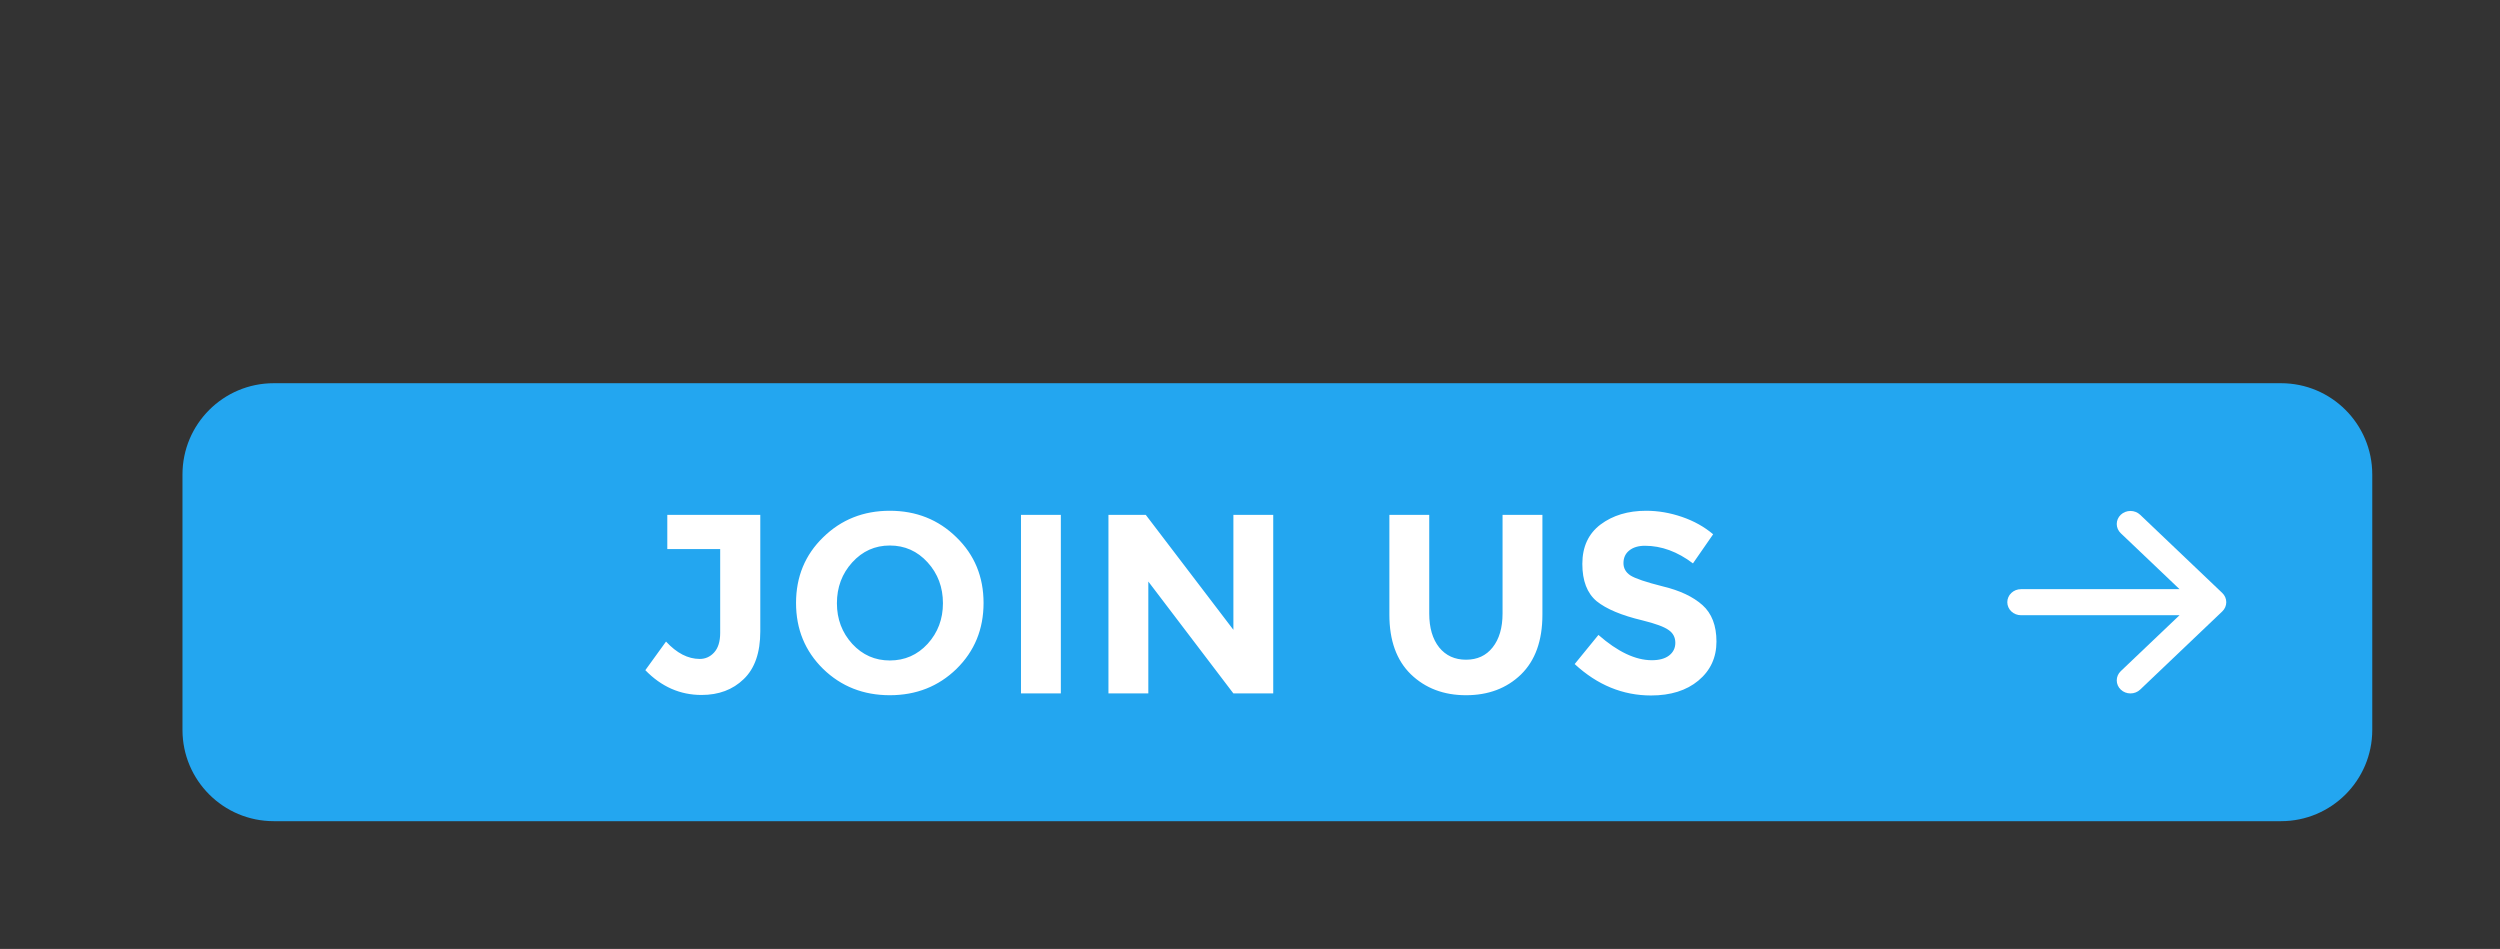 <svg width="137" height="52" viewBox="0 0 137 52" fill="none" xmlns="http://www.w3.org/2000/svg">
<rect x="0" y="0" width="137" height="52" fill="#333333" stroke="none"/>
<path d="M10 26C10 23.239 12.239 21 15 21H125C127.761 21 130 23.239 130 26V40C130 42.761 127.761 45 125 45H15C12.239 45 10 42.761 10 40V26Z" fill="#23A6F0"/>
<path d="M36.568 30.09V28.214H41.664V34.598C41.664 35.765 41.361 36.637 40.754 37.216C40.157 37.795 39.387 38.084 38.444 38.084C37.268 38.084 36.241 37.631 35.364 36.726L36.498 35.158C37.086 35.793 37.702 36.11 38.346 36.11C38.654 36.11 38.915 35.993 39.13 35.76C39.354 35.517 39.466 35.158 39.466 34.682V30.09H36.568ZM51.673 33.058C51.673 32.181 51.393 31.434 50.833 30.818C50.273 30.202 49.583 29.894 48.761 29.894C47.949 29.894 47.263 30.202 46.703 30.818C46.143 31.434 45.863 32.181 45.863 33.058C45.863 33.926 46.143 34.668 46.703 35.284C47.263 35.891 47.949 36.194 48.761 36.194C49.583 36.194 50.273 35.891 50.833 35.284C51.393 34.668 51.673 33.926 51.673 33.058ZM52.415 36.656C51.426 37.617 50.208 38.098 48.761 38.098C47.315 38.098 46.097 37.617 45.107 36.656C44.118 35.685 43.623 34.481 43.623 33.044C43.623 31.607 44.118 30.407 45.107 29.446C46.097 28.475 47.315 27.99 48.761 27.99C50.208 27.99 51.426 28.475 52.415 29.446C53.405 30.407 53.899 31.607 53.899 33.044C53.899 34.481 53.405 35.685 52.415 36.656ZM55.95 28.214H58.134V38H55.95V28.214ZM67.59 28.214H69.773V38H67.59L62.928 31.868V38H60.743V28.214H62.788L67.59 34.514V28.214ZM78.868 35.48C79.232 35.928 79.722 36.152 80.338 36.152C80.954 36.152 81.44 35.928 81.794 35.48C82.158 35.023 82.34 34.402 82.34 33.618V28.214H84.524V33.688C84.524 35.107 84.132 36.199 83.348 36.964C82.564 37.72 81.561 38.098 80.338 38.098C79.116 38.098 78.108 37.715 77.314 36.95C76.53 36.185 76.138 35.097 76.138 33.688V28.214H78.322V33.618C78.322 34.402 78.504 35.023 78.868 35.48ZM90.142 29.908C89.778 29.908 89.489 29.997 89.274 30.174C89.069 30.342 88.966 30.571 88.966 30.86C88.966 31.14 89.092 31.364 89.344 31.532C89.605 31.7 90.198 31.901 91.122 32.134C92.055 32.358 92.779 32.699 93.292 33.156C93.805 33.613 94.062 34.281 94.062 35.158C94.062 36.035 93.731 36.749 93.068 37.3C92.415 37.841 91.551 38.112 90.478 38.112C88.929 38.112 87.533 37.538 86.292 36.39L87.594 34.794C88.649 35.718 89.624 36.18 90.52 36.18C90.921 36.18 91.234 36.096 91.458 35.928C91.691 35.751 91.808 35.517 91.808 35.228C91.808 34.929 91.687 34.696 91.444 34.528C91.201 34.351 90.721 34.173 90.002 33.996C88.863 33.725 88.028 33.375 87.496 32.946C86.973 32.507 86.712 31.826 86.712 30.902C86.712 29.969 87.043 29.25 87.706 28.746C88.378 28.242 89.213 27.99 90.212 27.99C90.865 27.99 91.519 28.102 92.172 28.326C92.825 28.55 93.395 28.867 93.88 29.278L92.774 30.874C91.925 30.23 91.047 29.908 90.142 29.908Z" fill="white"/>
<g clip-path="url(#clip0_16_298)">
<path fill-rule="evenodd" clip-rule="evenodd" d="M110 33C110 32.811 110.079 32.629 110.22 32.495C110.36 32.361 110.551 32.286 110.75 32.286H119.438L116.218 29.221C116.077 29.087 115.998 28.905 115.998 28.715C115.998 28.525 116.077 28.343 116.218 28.209C116.359 28.075 116.55 28 116.749 28C116.948 28 117.139 28.075 117.28 28.209L121.78 32.494C121.85 32.561 121.905 32.639 121.943 32.726C121.981 32.813 122 32.906 122 33C122 33.094 121.981 33.187 121.943 33.274C121.905 33.361 121.85 33.439 121.78 33.506L117.28 37.791C117.139 37.925 116.948 38 116.749 38C116.55 38 116.359 37.925 116.218 37.791C116.077 37.657 115.998 37.475 115.998 37.285C115.998 37.095 116.077 36.913 116.218 36.779L119.438 33.714H110.75C110.551 33.714 110.36 33.639 110.22 33.505C110.079 33.371 110 33.189 110 33Z" fill="white"/>
</g>
<defs>
<clipPath id="clip0_16_298">
<rect width="12" height="10" fill="white" transform="translate(110 28)"/>
</clipPath>
</defs>
</svg>
